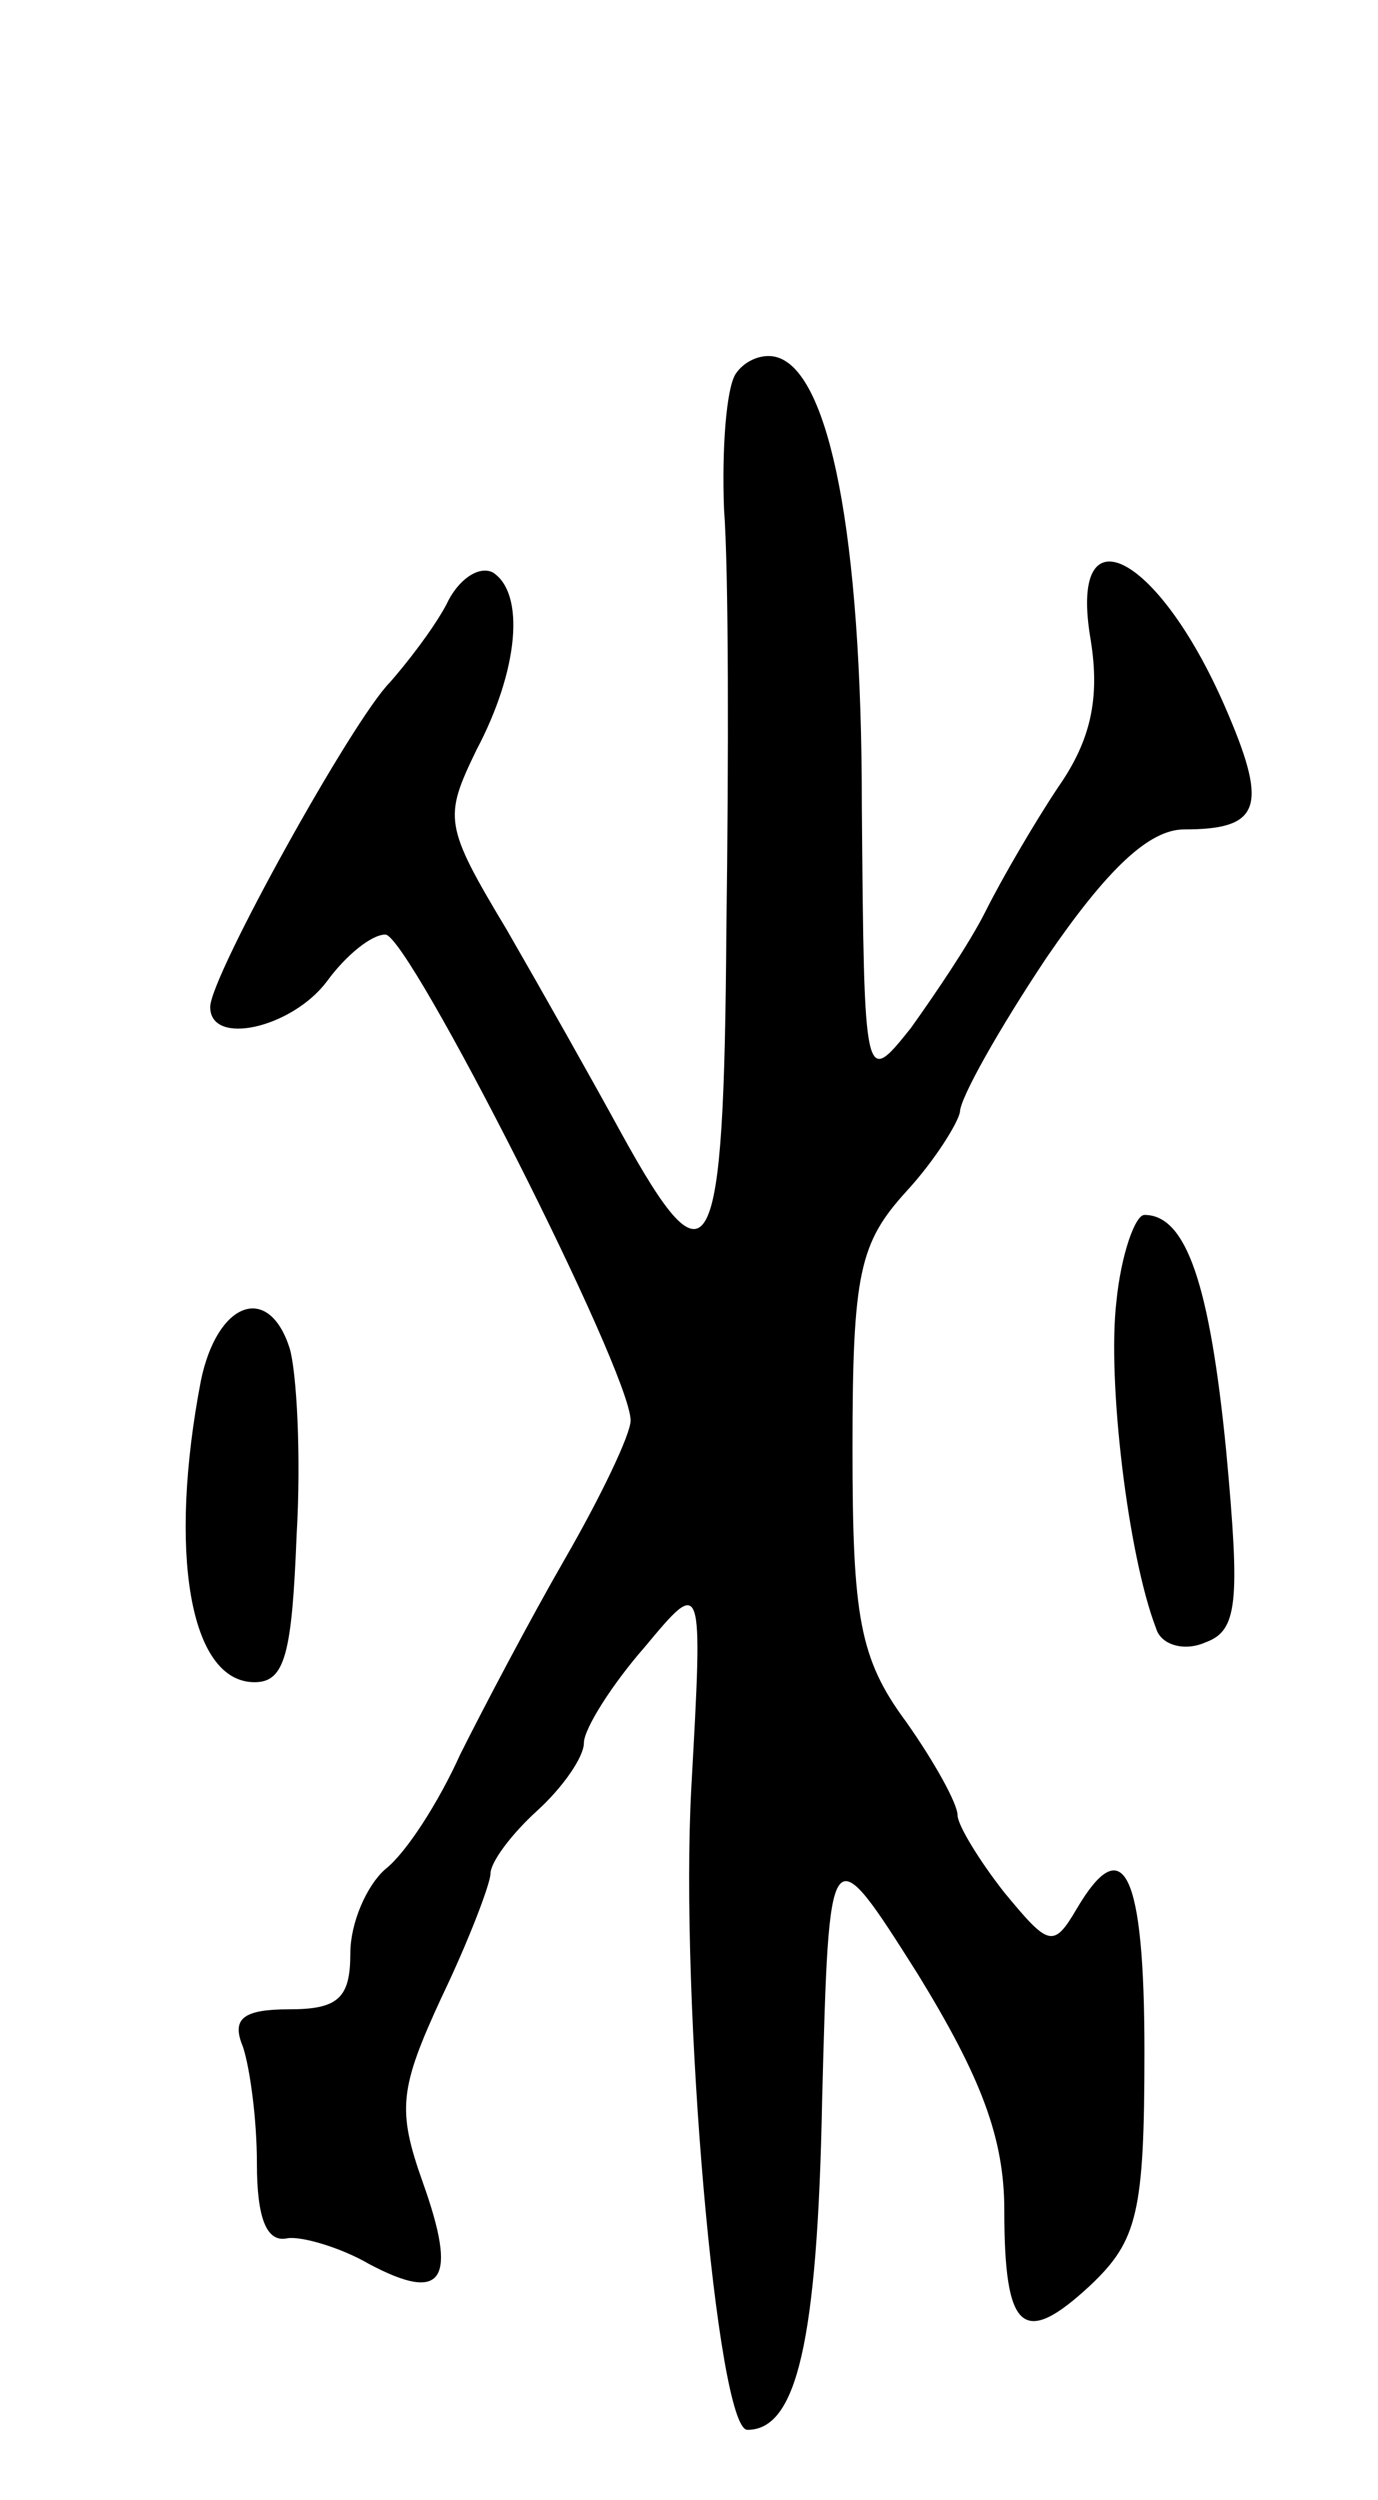 <svg version="1.0" xmlns="http://www.w3.org/2000/svg"
 width="59pt" height="107pt" viewBox="0 0 59 107"
 preserveAspectRatio="xMidYMid meet">
<g transform="translate(0,107) scale(0.1,-0.1)"
fill="#000000" stroke="none">
<path d="M315 910 c-4 -6 -6 -32 -5 -58 2 -26 2 -107 1 -180 -1 -145 -7 -156
-45 -87 -12 22 -34 61 -49 87 -27 45 -27 48 -13 77 18 34 21 67 7 76 -6 3 -15
-3 -20 -14 -6 -11 -17 -25 -24 -33 -16 -16 -77 -126 -77 -139 0 -17 35 -9 50
11 8 11 19 20 25 20 10 0 105 -187 105 -208 0 -6 -13 -33 -28 -59 -15 -26 -35
-64 -45 -84 -9 -20 -23 -42 -32 -49 -8 -7 -15 -23 -15 -36 0 -19 -5 -24 -26
-24 -20 0 -25 -4 -20 -16 3 -9 6 -31 6 -50 0 -23 4 -34 13 -32 6 1 23 -4 35
-11 32 -17 38 -7 23 35 -11 31 -10 40 8 79 12 25 21 49 21 53 0 5 9 17 20 27
11 10 20 23 20 29 0 6 12 25 26 41 25 30 25 30 20 -60 -5 -91 11 -275 24 -275
21 0 30 37 32 141 3 114 3 114 41 54 27 -44 37 -70 37 -101 0 -52 8 -59 37
-32 20 19 23 31 23 100 0 77 -9 95 -29 61 -10 -17 -12 -16 -31 7 -11 14 -20
29 -20 33 0 5 -10 23 -22 40 -20 27 -23 45 -23 117 0 75 3 88 23 110 12 13 22
29 23 34 0 6 17 36 37 66 26 38 44 55 59 55 32 0 36 9 19 49 -29 69 -69 90
-59 32 4 -25 0 -43 -14 -63 -10 -15 -24 -39 -31 -53 -7 -14 -22 -36 -32 -50
-20 -25 -20 -25 -21 95 0 117 -14 185 -36 192 -6 2 -14 -1 -18 -7z"/>
<path d="M478 513 c-4 -34 5 -109 17 -140 2 -7 12 -10 21 -6 14 5 15 17 9 82
-7 71 -17 101 -35 101 -4 0 -10 -17 -12 -37z"/>
<path d="M86 479 c-14 -73 -5 -129 23 -129 13 0 16 12 18 63 2 34 0 70 -3 80
-9 28 -31 20 -38 -14z"/>
</g>
</svg>
